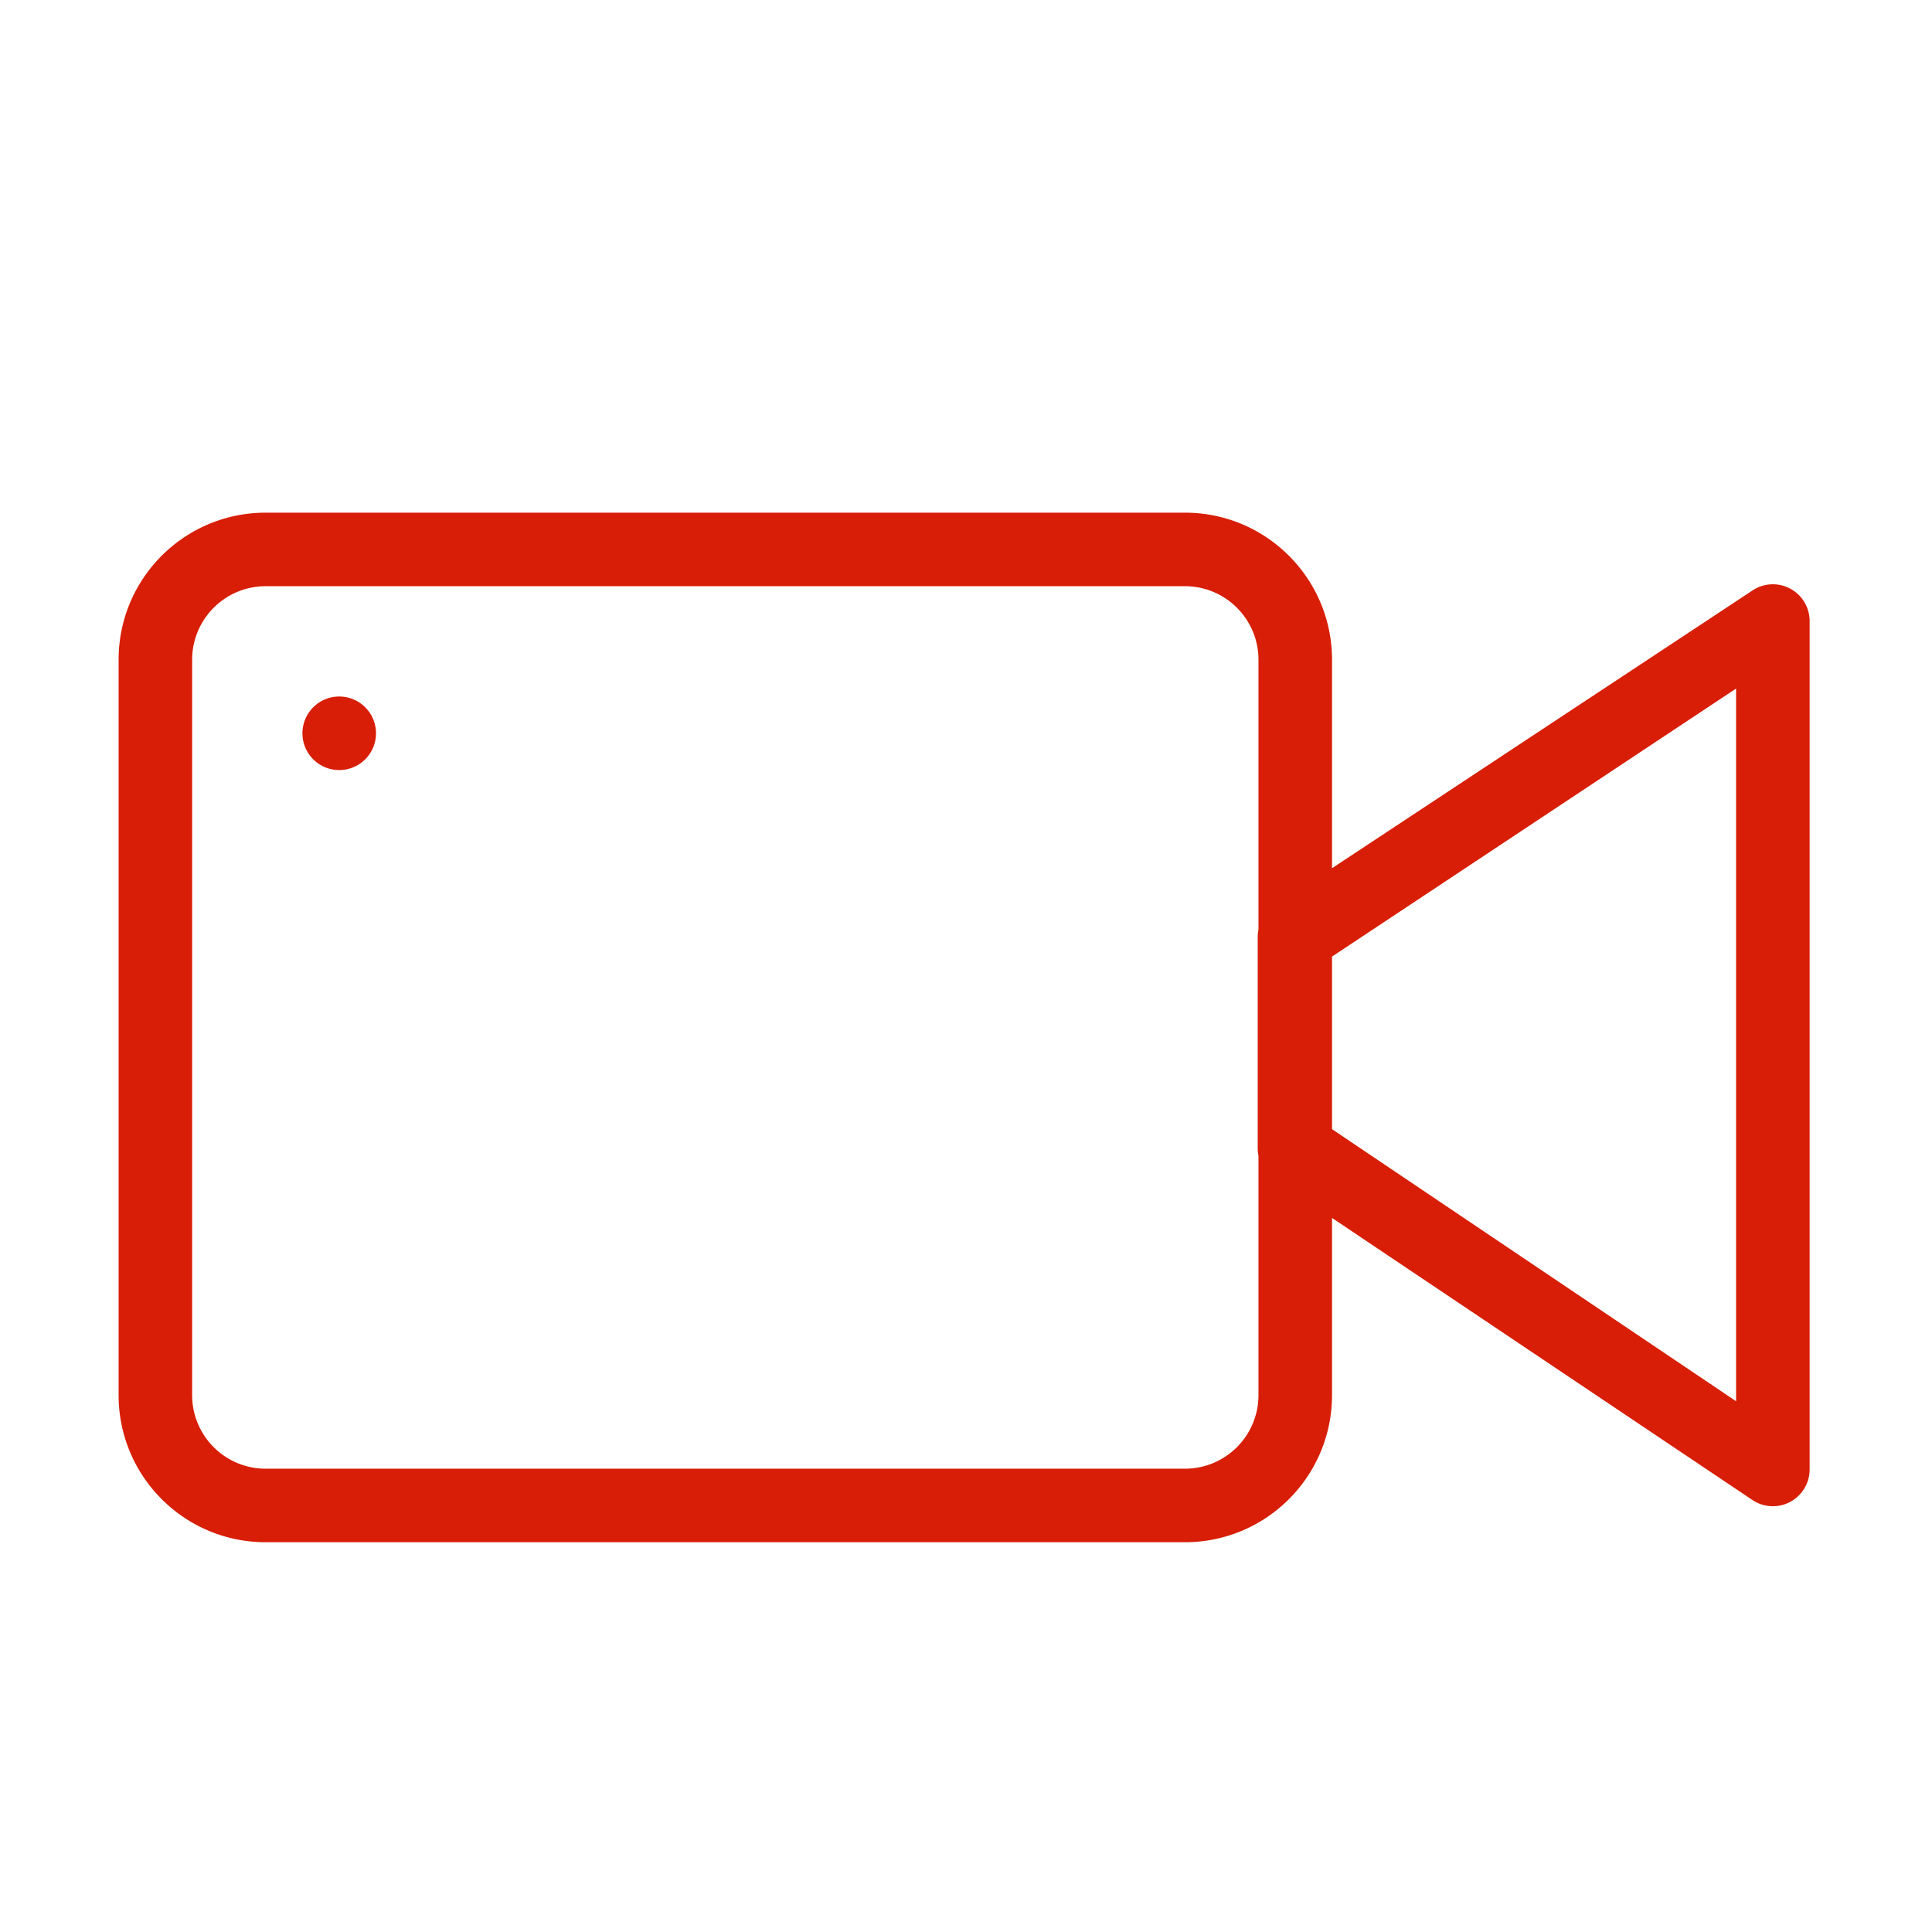 <?xml version="1.0" standalone="no"?><!DOCTYPE svg PUBLIC "-//W3C//DTD SVG 1.1//EN" "http://www.w3.org/Graphics/SVG/1.1/DTD/svg11.dtd"><svg t="1572426378019" class="icon" viewBox="0 0 1024 1024" version="1.1" xmlns="http://www.w3.org/2000/svg" p-id="1790" xmlns:xlink="http://www.w3.org/1999/xlink" width="64" height="64"><defs><style type="text/css"></style></defs><path d="M179.796 369.171c-10.762 0-19.489 8.725-19.489 19.487 0 10.766 8.727 19.489 19.489 19.489 10.764 0 19.489-8.723 19.489-19.489 0-10.762-8.726-19.487-19.489-19.487z m769.18-57.106a19.409 19.409 0 0 0-19.888 0.743L705.996 460.173V349.68c0-43.053-34.904-77.953-77.955-77.953H140.818c-43.053 0-77.953 34.901-77.953 77.953v389.776c0 43.055 34.901 77.955 77.953 77.955H628.04c43.051 0 77.955-34.901 77.955-77.955v-93.93l222.94 149.59a19.454 19.454 0 0 0 19.964 0.877 19.47 19.47 0 0 0 10.239-17.15V329.174a19.473 19.473 0 0 0-10.162-17.109z m-281.96 180.688a19.547 19.547 0 0 0-0.4 3.903v112.063c0 1.321 0.14 2.624 0.4 3.894v126.845c0 21.527-17.452 38.98-38.976 38.98H140.818c-21.525 0-38.978-17.452-38.978-38.98V349.68c0-21.525 17.452-38.978 38.978-38.978H628.04c21.523 0 38.976 17.452 38.976 38.978v143.073z m253.146 249.929L705.996 598.48v-91.471l214.166-142.055v377.728z" p-id="1791" fill="#d81e06"></path></svg>